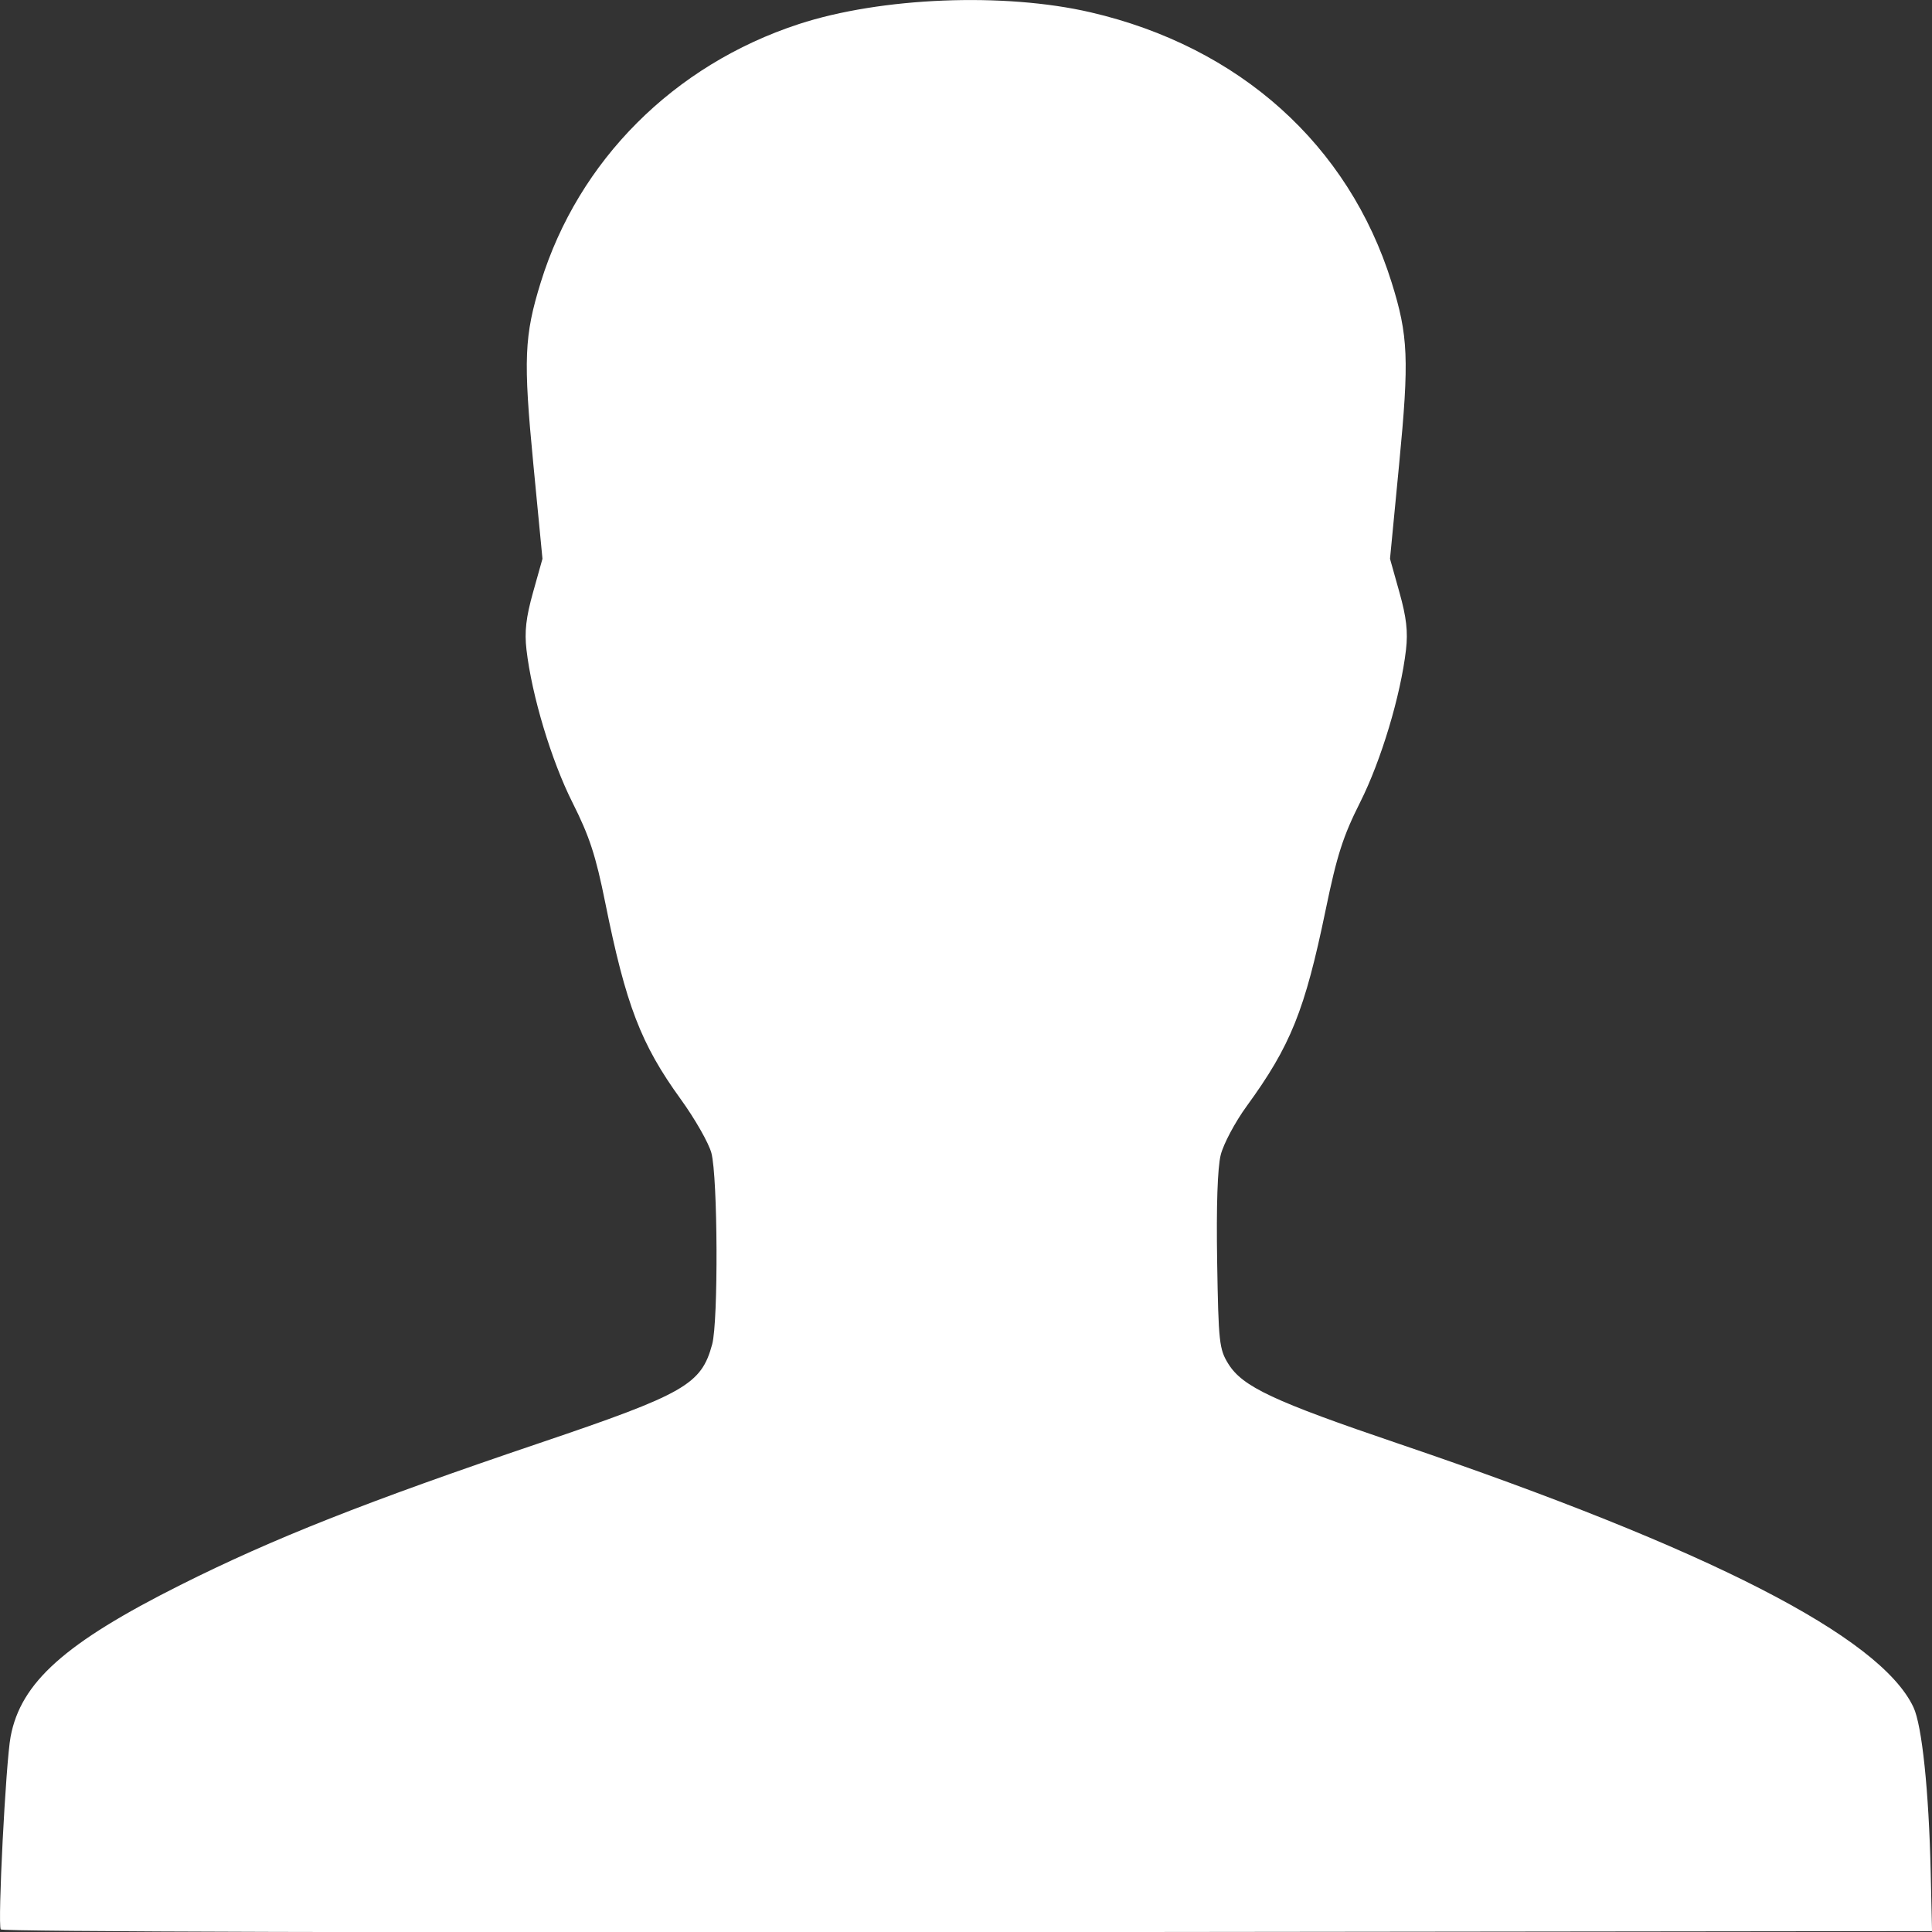 <?xml version="1.0" encoding="UTF-8" standalone="no"?>
<svg
   xmlns:dc="http://purl.org/dc/elements/1.1/"
   xmlns:cc="http://creativecommons.org/ns#"
   xmlns:rdf="http://www.w3.org/1999/02/22-rdf-syntax-ns#"
   xmlns:svg="http://www.w3.org/2000/svg"
   xmlns="http://www.w3.org/2000/svg"
   id="svg196335"
   version="1.1"
   viewBox="0 0 117.501 117.52"
   height="117.52mm"
   width="117.501mm">
  <rect x="0" y="0" width="117.501" height="117.52" fill="#333333" stroke="none"/>
  <g
     transform="translate(-40.272,-145.2)"
     id="layer1">
    <path
       id="path291529"
       d="m 40.317,262.54 c -0.196,-0.318 0.307,-10.158 0.599,-11.714 0.621,-3.308 3.301,-5.703 10.324,-9.227 5.641,-2.83 11.317,-5.074 21.867,-8.642 8.826,-2.986 9.818,-3.554 10.479,-6 0.377,-1.396 0.341,-10.166 -0.048,-11.632 -0.16,-0.605 -1.001,-2.08 -1.868,-3.278 -2.422,-3.346 -3.333,-5.719 -4.589,-11.953 -0.578,-2.869 -0.96,-4.034 -1.992,-6.085 -1.287,-2.557 -2.473,-6.499 -2.797,-9.293 -0.128,-1.1 -0.028,-1.971 0.401,-3.498 l 0.571,-2.034 -0.556,-5.762 c -0.615,-6.373 -0.557,-7.793 0.453,-11.054 2.294,-7.41 8.094,-13.215 15.69,-15.702 4.993,-1.635 12.492,-1.938 17.749,-0.717 9.056,2.103 15.685,8.049 18.306,16.42 1.017,3.249 1.076,4.669 0.46,11.054 l -0.556,5.762 0.571,2.034 c 0.429,1.528 0.528,2.398 0.401,3.498 -0.323,2.784 -1.511,6.737 -2.786,9.272 -1.044,2.076 -1.411,3.22 -2.099,6.545 -1.269,6.131 -2.129,8.267 -4.815,11.957 -0.695,0.955 -1.401,2.283 -1.568,2.95 -0.194,0.776 -0.272,3.11 -0.217,6.482 0.081,4.918 0.126,5.333 0.68,6.224 0.867,1.394 2.743,2.273 10.387,4.867 18.85,6.397 29.259,11.726 31.28,16.015 0.522,1.107 0.938,5.087 1.05,10.045 l 0.081,3.572 -58.655,0.067 c -34.252,0.039 -58.716,-0.032 -58.802,-0.17 z"
       style="fill:white" />
  </g>
</svg>
